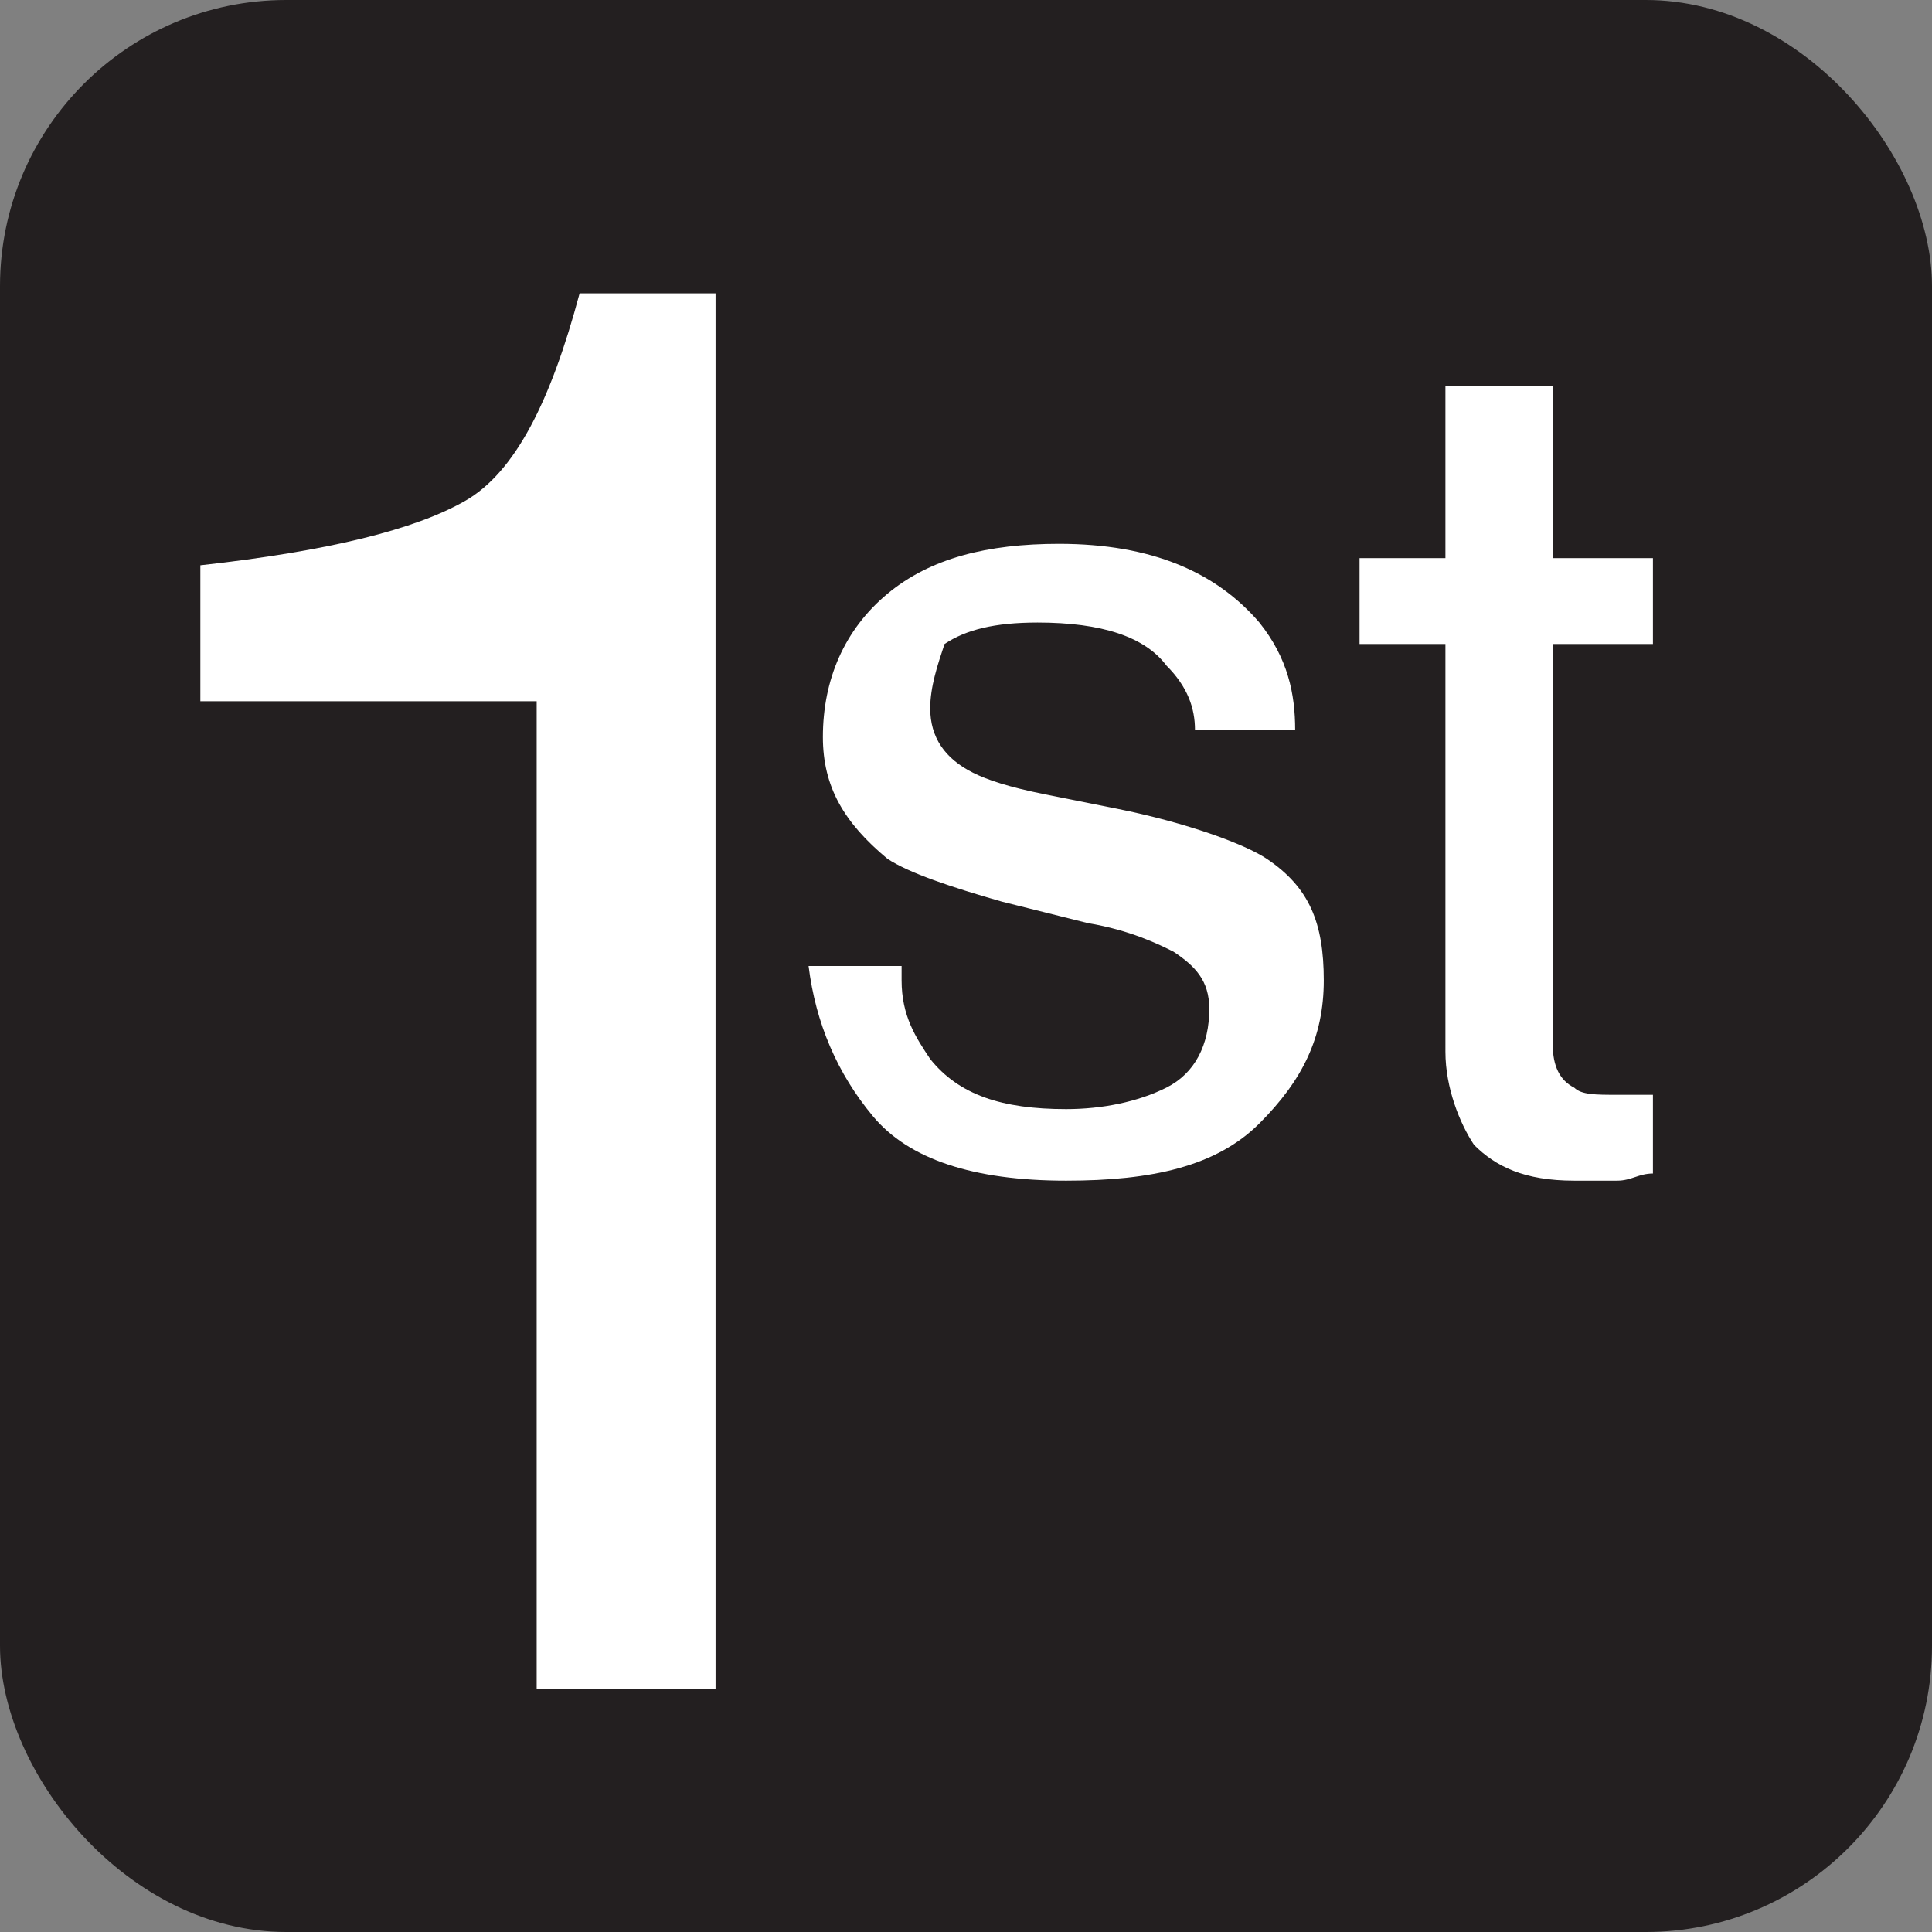 <svg xmlns="http://www.w3.org/2000/svg" viewBox="0 0 27 27" height="27" width="27"><rect x="0" y="0" width="27" height="27" fill="#808080" stroke="none"/><title>first-come-first-served-white-22.svg</title><rect fill="none" x="0" y="0" width="27" height="27"></rect><rect x="0" y="0" width="27" height="27" rx="4" ry="4" fill="#231f20"></rect><path fill="#ffffff" transform="translate(2 2)" d="M0.8,7.8V5.9c1.8-0.2,3-0.5,3.7-0.9s1.2-1.4,1.6-2.9H8v19.5H5.5V7.8H0.8z"></path><path fill="#ffffff" transform="translate(2 2)" d="M10.6,11.7c0,0.5,0.2,0.8,0.4,1.1c0.4,0.5,1,0.7,1.9,0.7c0.5,0,1-0.1,1.4-0.3s0.6-0.6,0.6-1.1
	c0-0.4-0.2-0.6-0.5-0.8c-0.2-0.1-0.6-0.3-1.2-0.4L12,10.6c-0.7-0.2-1.3-0.4-1.6-0.6C9.8,9.5,9.5,9,9.5,8.3c0-0.8,0.3-1.5,0.9-2
	c0.6-0.5,1.4-0.7,2.4-0.7c1.3,0,2.2,0.4,2.8,1.1c0.4,0.5,0.5,1,0.5,1.5h-1.4c0-0.3-0.1-0.6-0.4-0.9c-0.3-0.4-0.9-0.6-1.8-0.6
	c-0.6,0-1,0.1-1.3,0.3C11.1,7.3,11,7.6,11,7.9c0,0.4,0.2,0.7,0.6,0.9c0.2,0.1,0.5,0.2,1,0.3l1,0.2c1,0.2,1.8,0.5,2.1,0.7
	c0.6,0.4,0.8,0.9,0.8,1.7s-0.3,1.4-0.9,2s-1.5,0.8-2.7,0.8c-1.3,0-2.2-0.3-2.7-0.9c-0.5-0.6-0.8-1.3-0.9-2.1h1.3
	C10.6,11.5,10.6,11.7,10.6,11.7z"></path><path fill="#ffffff" transform="translate(2 2)" d="M18.2,3.4h1.5v2.4h1.4V7h-1.4v5.6c0,0.3,0.1,0.5,0.3,0.6c0.1,0.1,0.3,0.1,0.6,0.1c0.1,0,0.1,0,0.2,0
	s0.2,0,0.3,0v1.1c-0.2,0-0.3,0.1-0.5,0.1s-0.4,0-0.6,0c-0.7,0-1.1-0.2-1.4-0.5c-0.2-0.3-0.4-0.8-0.4-1.3V7H17V5.8h1.2V3.4z"></path></svg>